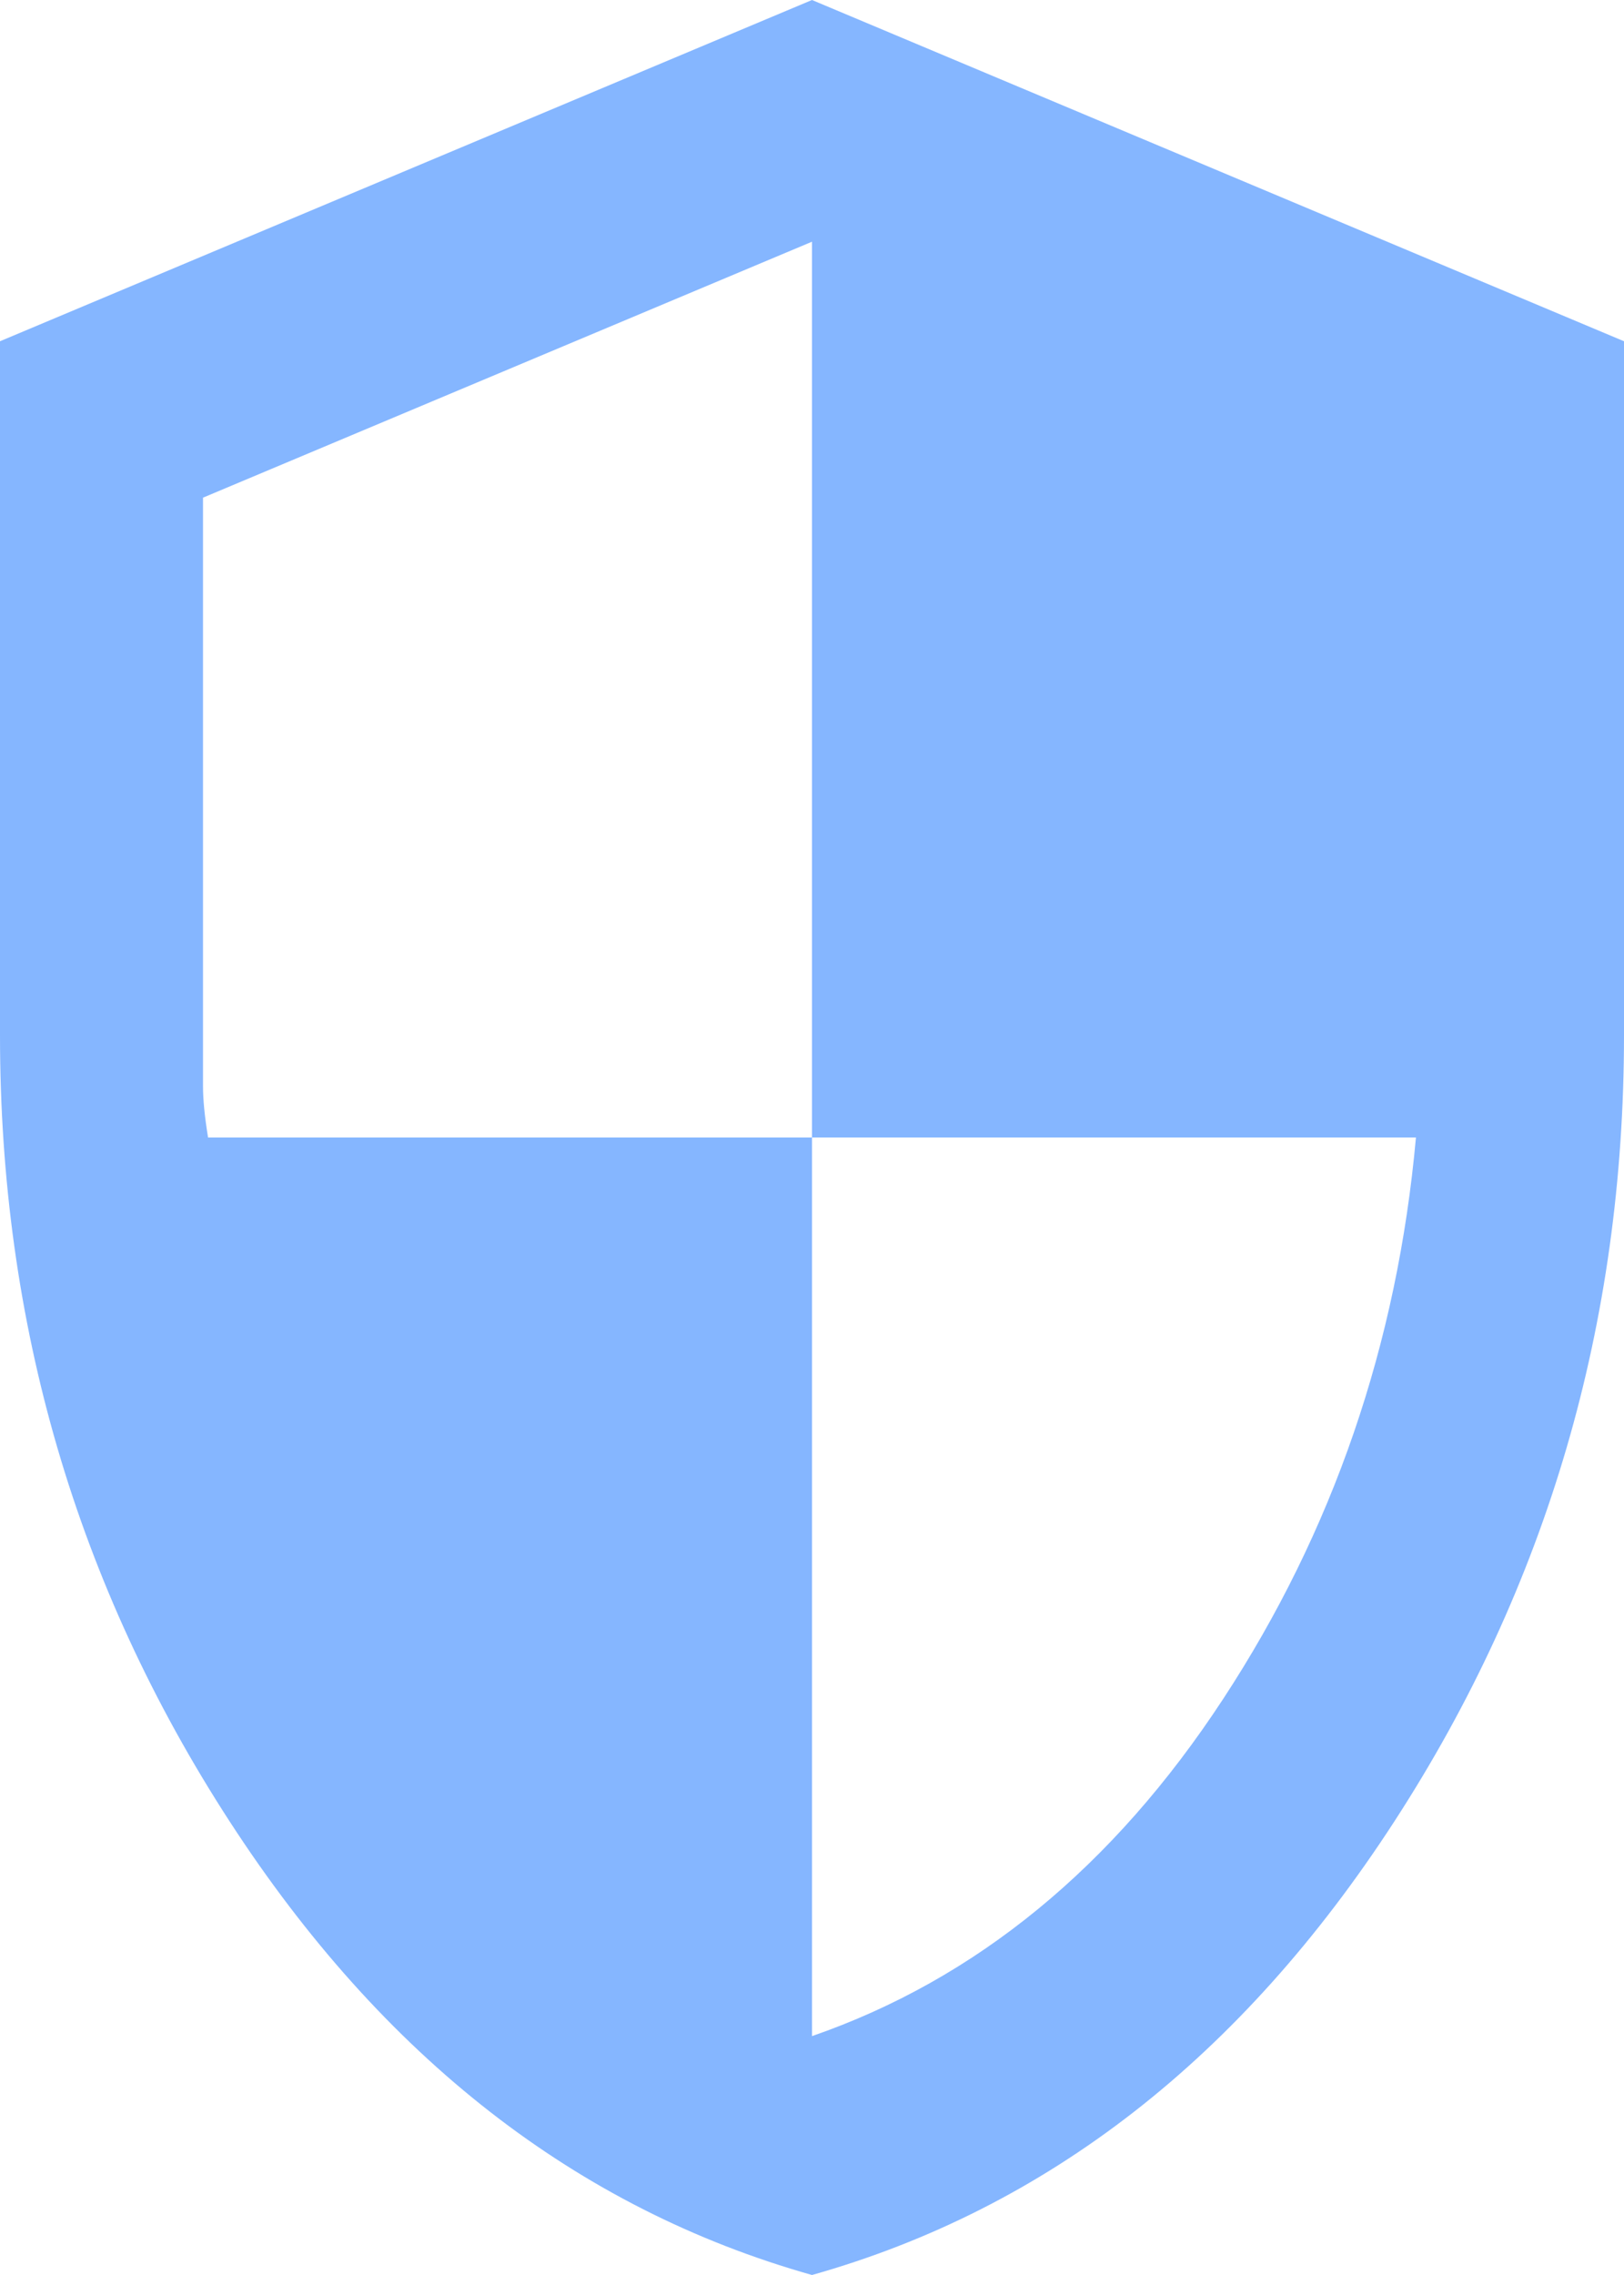 <svg width="35" height="49" viewBox="0 0 35 49" fill="none" xmlns="http://www.w3.org/2000/svg">
<path id="Vector" d="M17.5 49C12.432 47.571 8.248 44.314 4.948 39.229C1.648 34.145 -0.001 28.5 9.6621e-07 22.295V7.35L17.5 0L35 7.35V22.295C35 28.502 33.35 34.147 30.05 39.232C26.75 44.316 22.566 47.572 17.5 49ZM17.5 43.855C21.037 42.63 23.99 40.21 26.359 36.596C28.729 32.981 30.115 28.949 30.516 24.5H17.5V5.206L4.375 10.719V23.398C4.375 23.683 4.411 24.051 4.484 24.5H17.5V43.855Z" fill="#85B6FF"/>
</svg>
